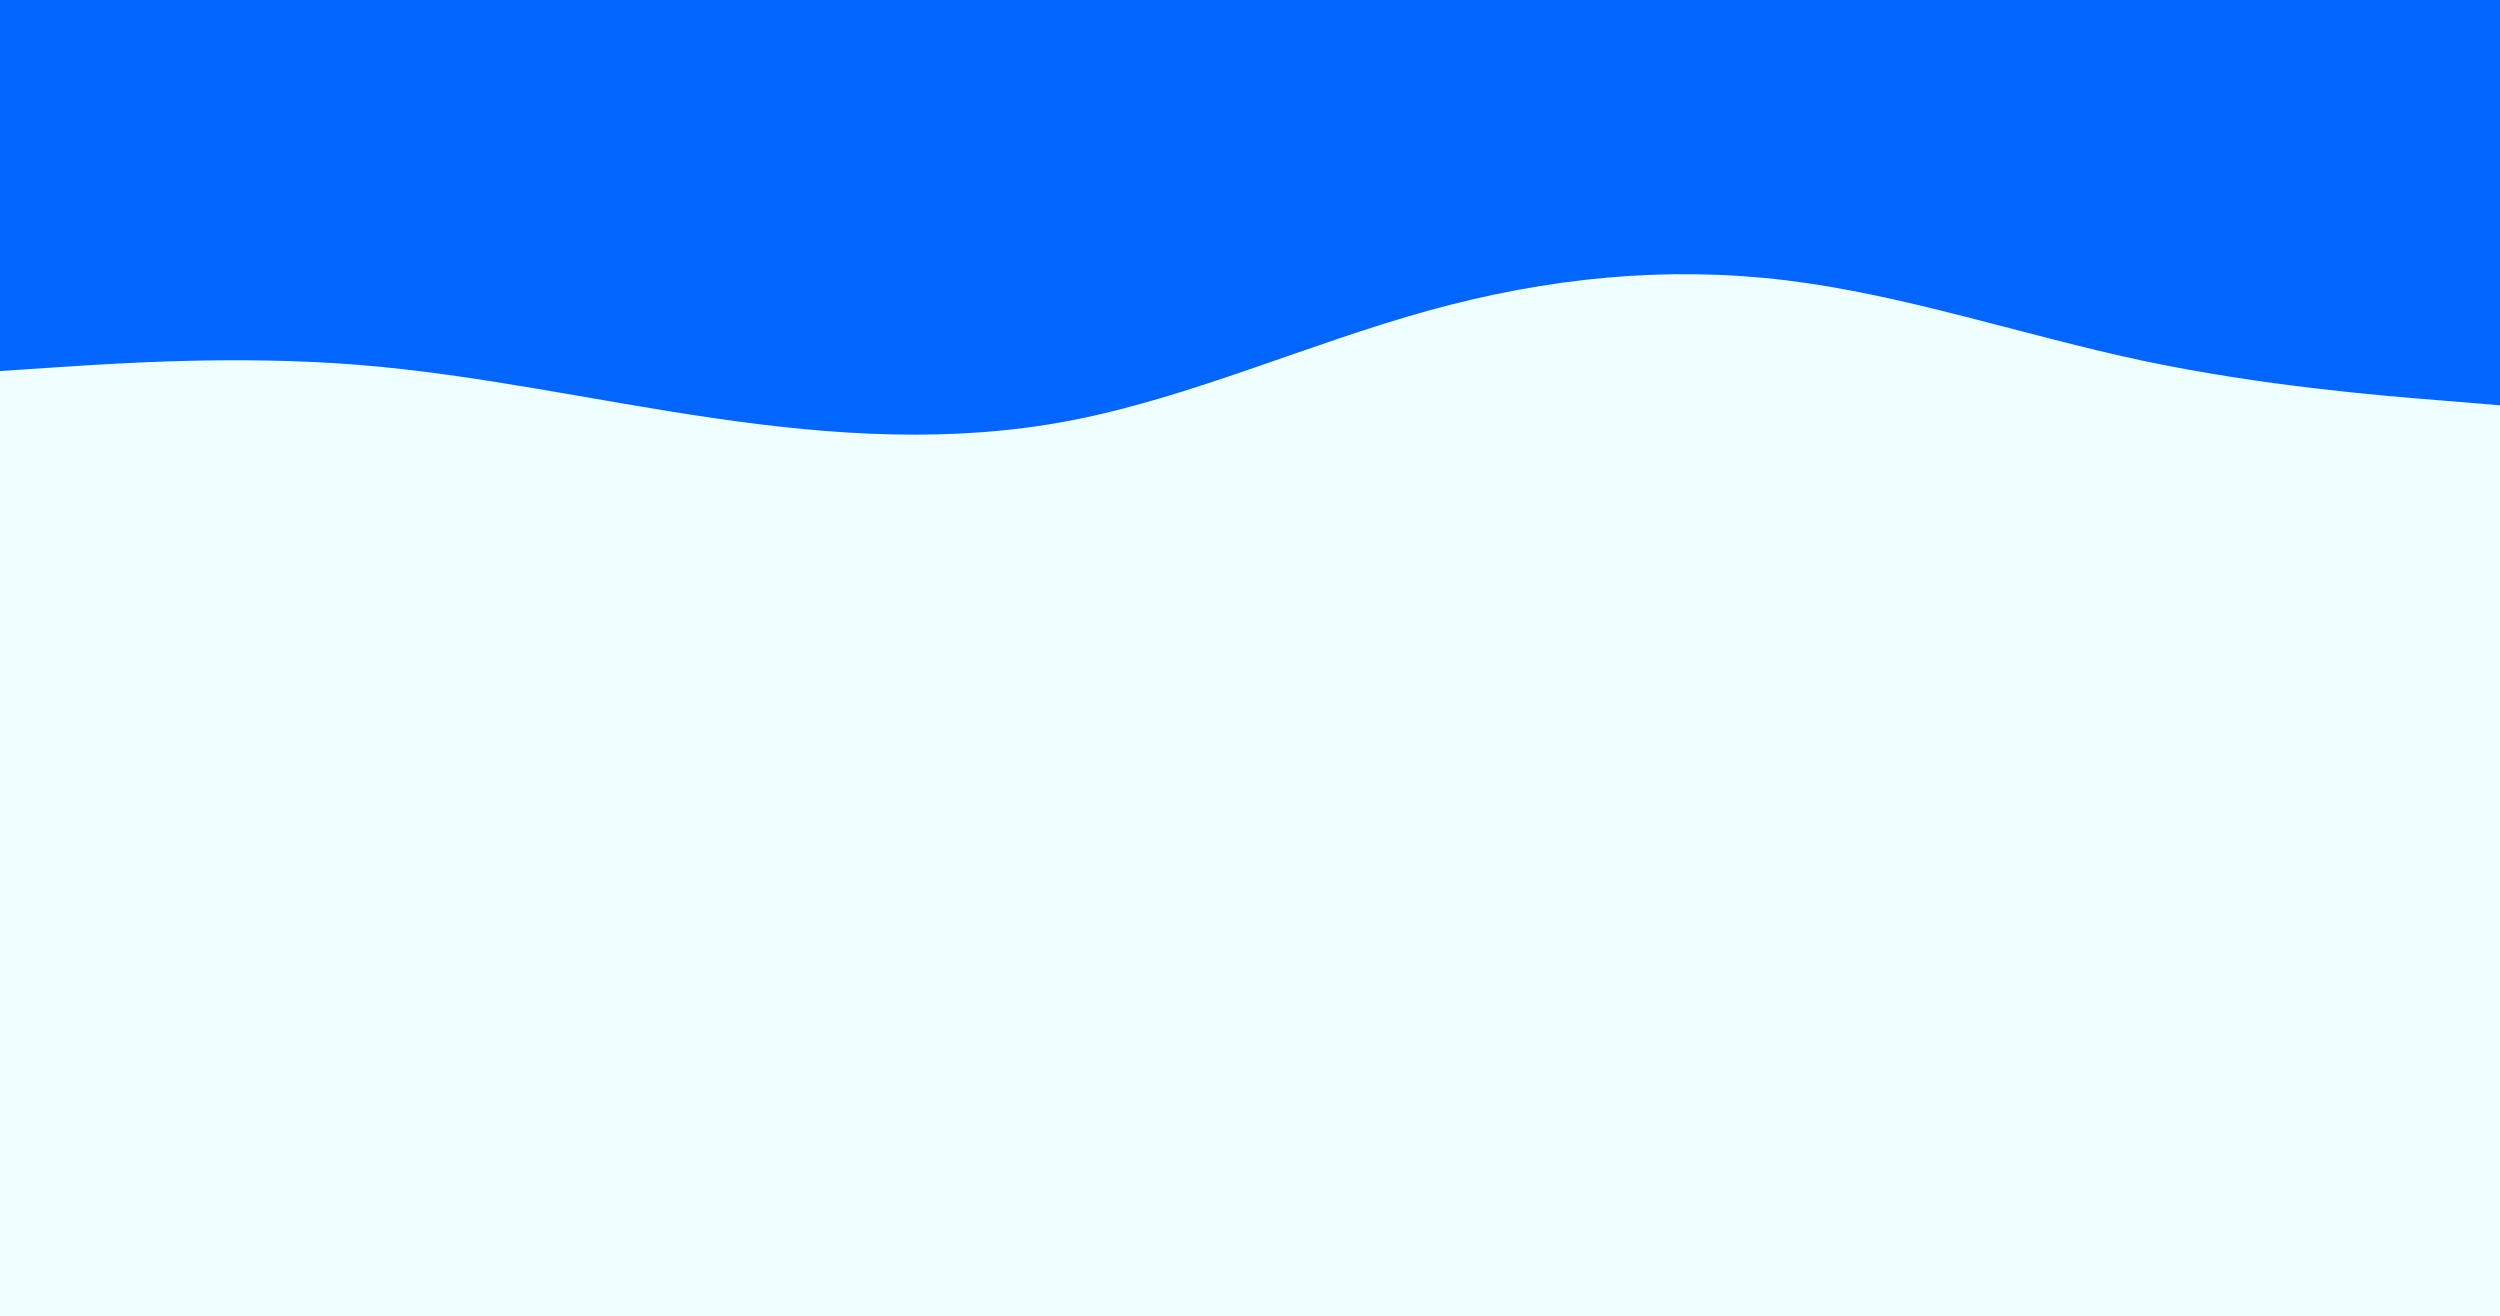 <svg id="visual" viewBox="0 0 1900 1000" width="1900" height="1000" xmlns="http://www.w3.org/2000/svg" xmlns:xlink="http://www.w3.org/1999/xlink" version="1.1"><rect x="0" y="0" width="1900" height="1000" fill="#f0ffff"></rect><path d="M0 282L45.2 279C90.3 276 180.7 270 271.2 277.2C361.7 284.3 452.3 304.7 542.8 317.8C633.3 331 723.7 337 814.2 319.5C904.7 302 995.3 261 1085.8 236C1176.3 211 1266.7 202 1357.2 213C1447.7 224 1538.3 255 1628.8 274.2C1719.3 293.3 1809.7 300.7 1854.8 304.3L1900 308L1900 0L1854.8 0C1809.7 0 1719.3 0 1628.8 0C1538.3 0 1447.7 0 1357.2 0C1266.7 0 1176.3 0 1085.8 0C995.3 0 904.7 0 814.2 0C723.7 0 633.3 0 542.8 0C452.3 0 361.7 0 271.2 0C180.7 0 90.3 0 45.2 0L0 0Z" fill="#0066FF" stroke-linecap="round" stroke-linejoin="miter"></path></svg>